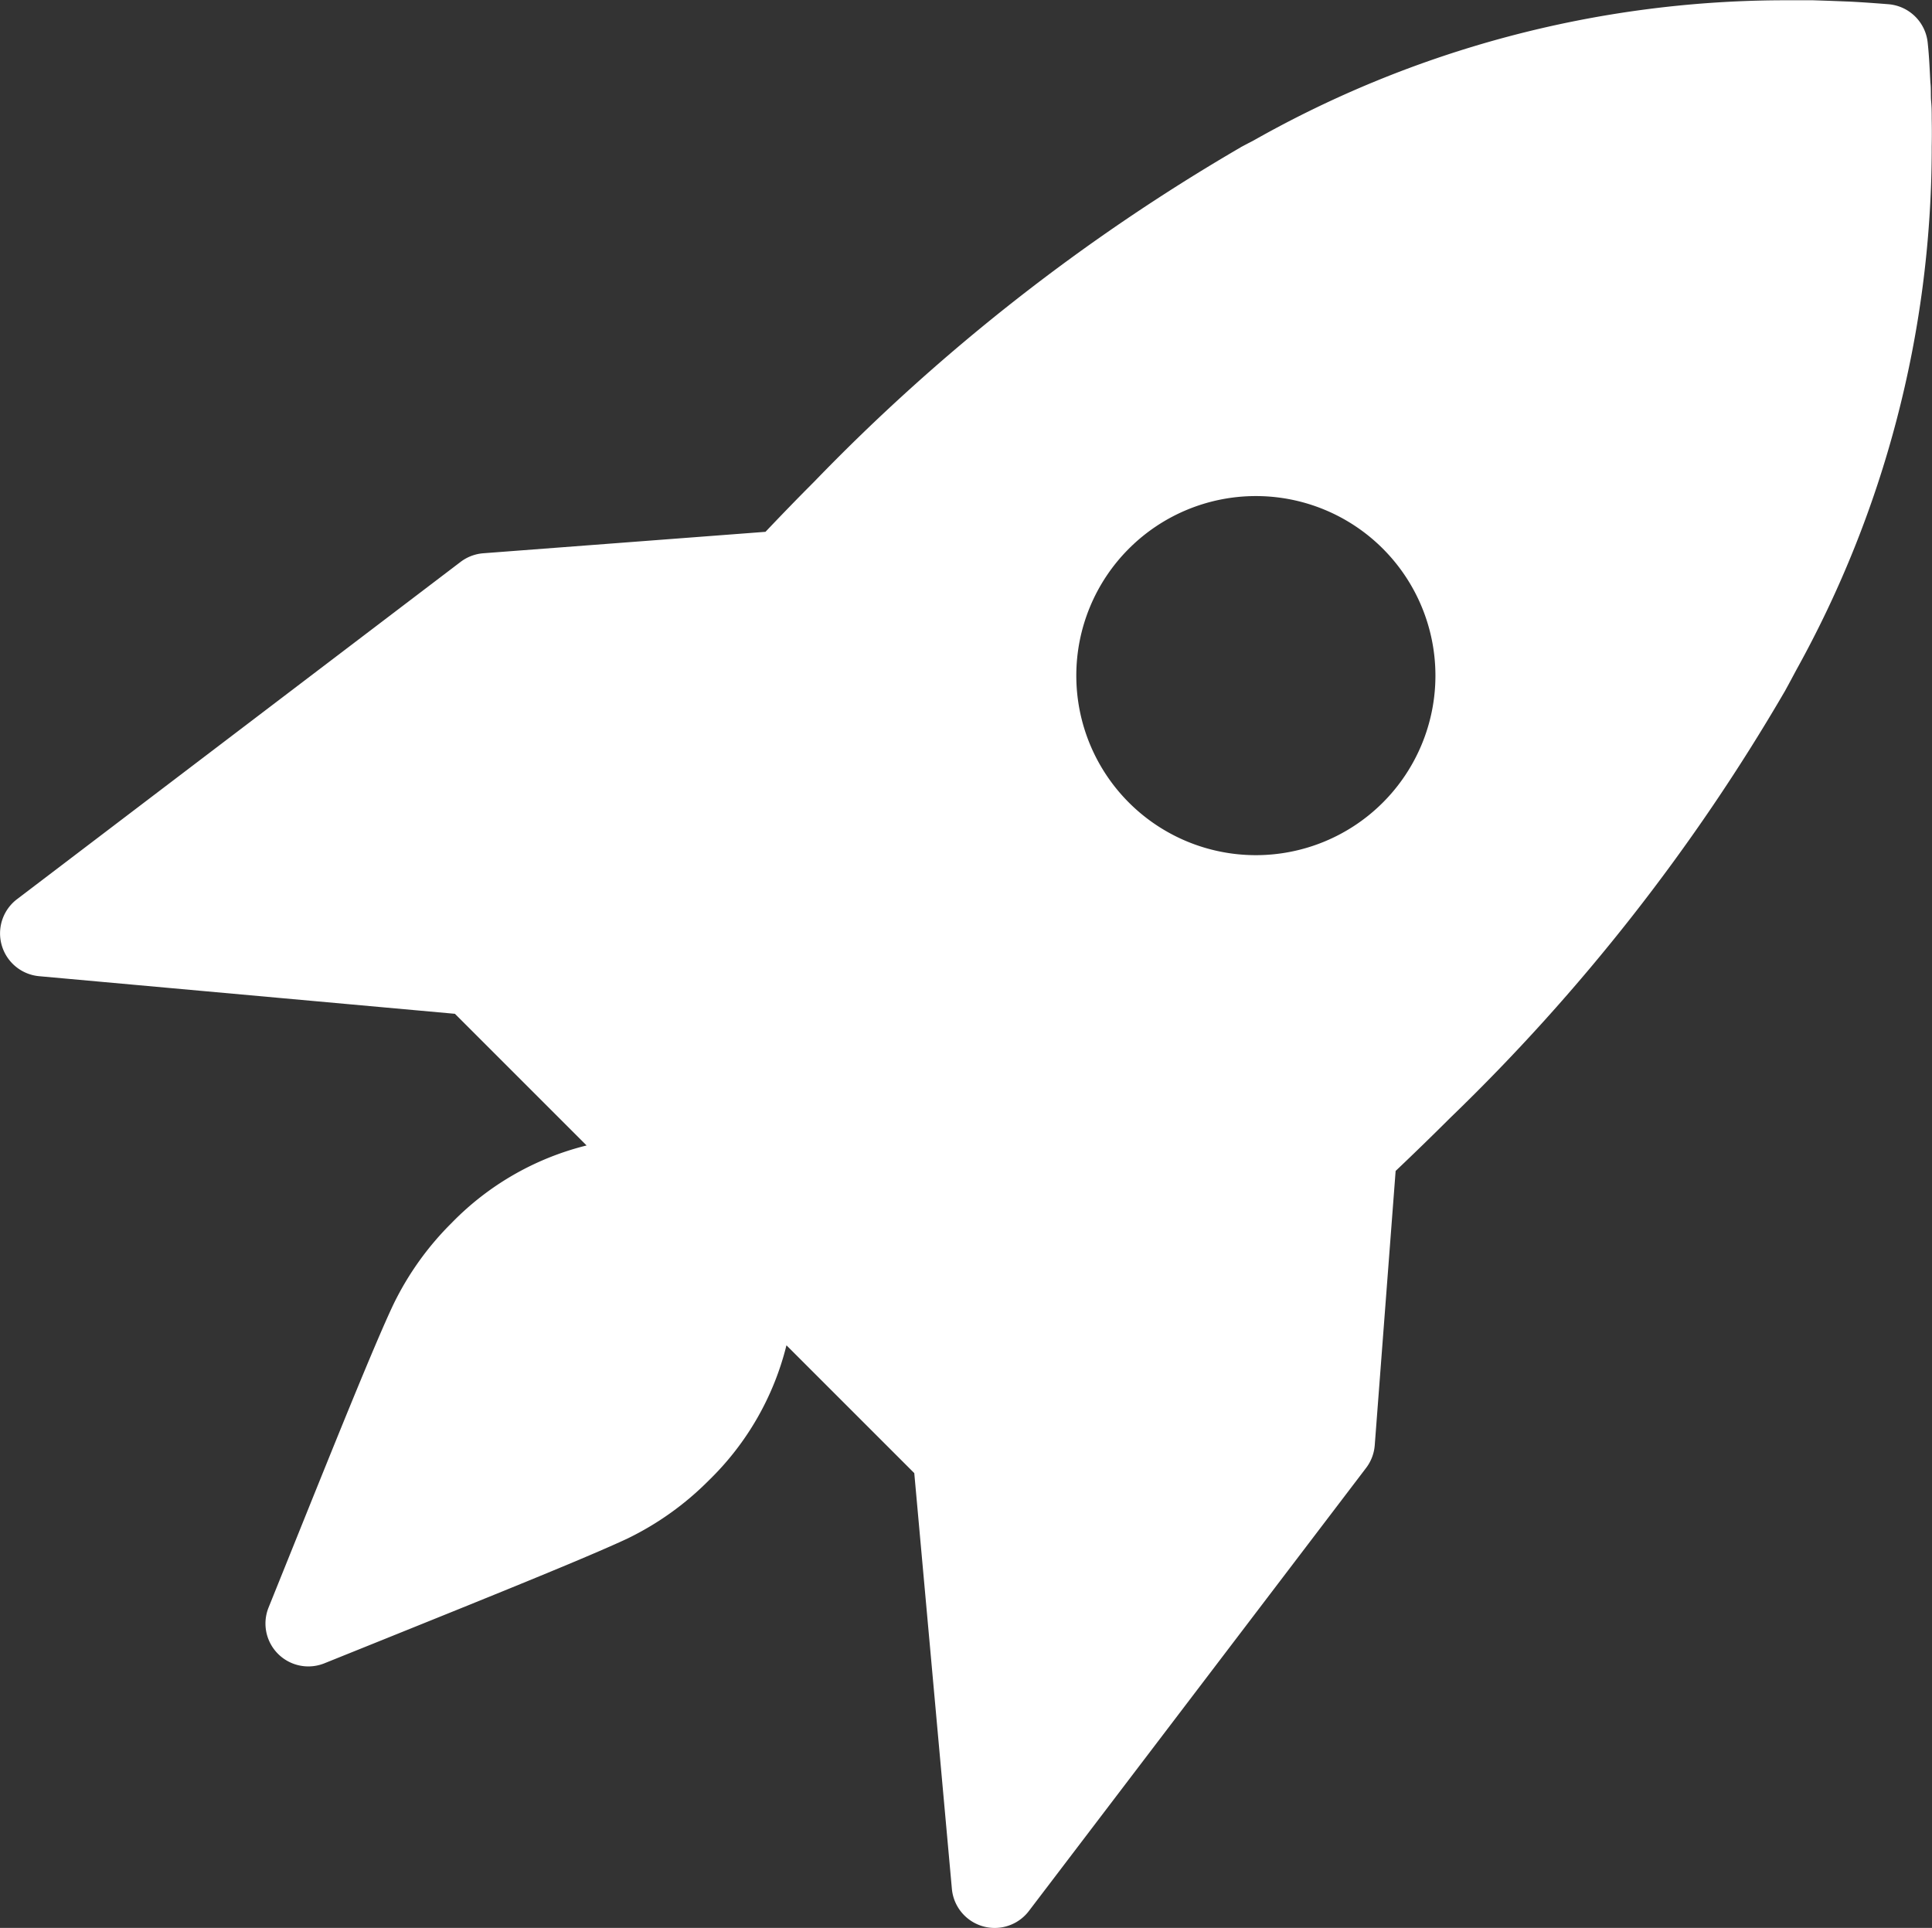 <svg id="rocket-3431" xmlns="http://www.w3.org/2000/svg" width="20.542" height="20.5" viewBox="0 0 20.542 20.5">
  <rect x="0" y="0" width="20.542" height="20.5" fill="#333333" stroke="none"/>
  <g id="Group_4" data-name="Group 4">
    <path id="Path_9" data-name="Path 9" d="M20.527,1.529c0-.061,0-.122-.006-.183s0-.136-.008-.2C20.505,1,20.5.866,20.485.728a.457.457,0,0,0-.417-.417C19.929.3,19.792.29,19.655.283L19.447.275,19.268.269c-.1,0-.2,0-.3,0h-.05a11.487,11.487,0,0,0-5.6,1.49l-.1.052-.034.018-.007.005A20.933,20.933,0,0,0,8.645,5.388c-.176.176-.348.354-.518.533l-3,.228a.457.457,0,0,0-.242.092L.168,9.828a.457.457,0,0,0,.235.818l4.422.4,1.4,1.4a3.011,3.011,0,0,0-1.435.824,3.163,3.163,0,0,0-.62.868c-.2.422-.637,1.509-1.1,2.659l-.226.561a.456.456,0,0,0,.594.594l.581-.234c1.141-.46,2.219-.894,2.642-1.093a3.165,3.165,0,0,0,.865-.619,3.009,3.009,0,0,0,.824-1.435l1.359,1.359.4,4.422a.457.457,0,0,0,.818.235l3.586-4.712a.457.457,0,0,0,.092-.242l.222-2.916q.293-.278.581-.565a20.934,20.934,0,0,0,3.559-4.539l0,0,.012-.022c.038-.069.074-.137.111-.206a11.459,11.459,0,0,0,1.437-5.5c0-.019,0-.038,0-.057Q20.53,1.677,20.527,1.529ZM14.691,8.8a1.907,1.907,0,0,1-2.7-2.7h0a1.907,1.907,0,1,1,2.7,2.7Z" transform="translate(0.012 -0.266)" fill="#fff"/>
  </g>
</svg>
